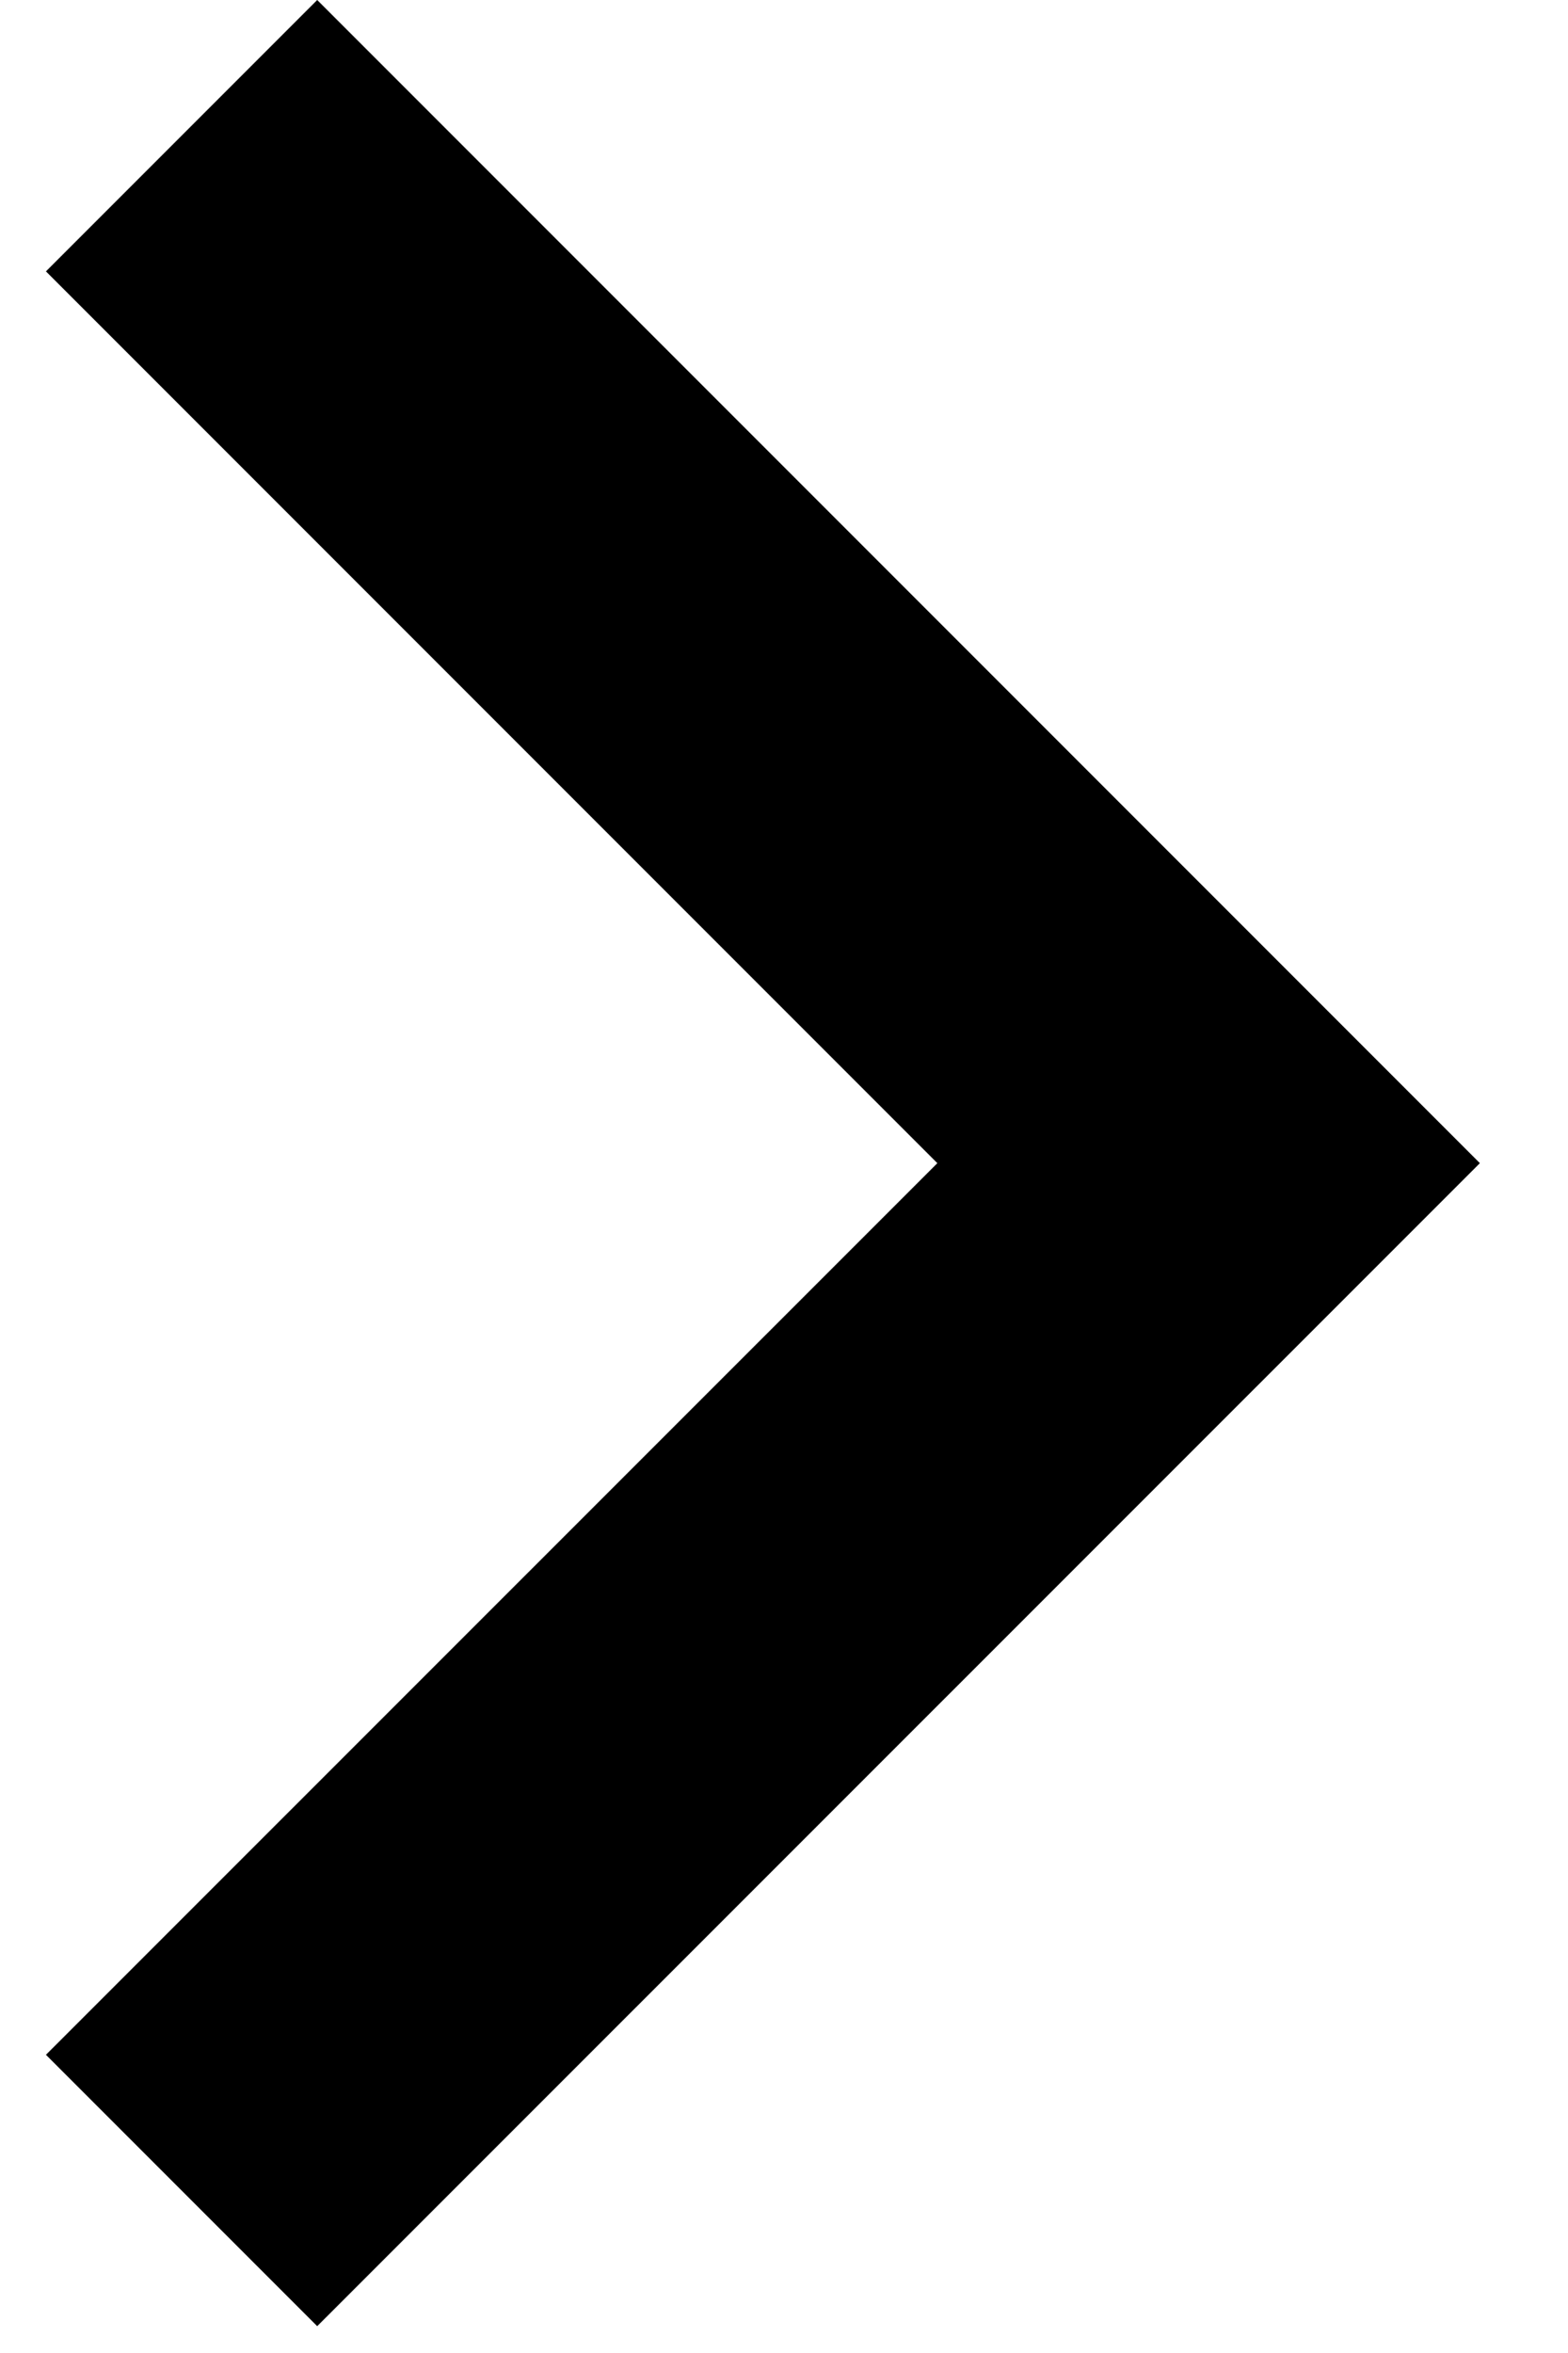 <svg width="10" height="15" viewBox="0 0 10 15" fill="none" xmlns="http://www.w3.org/2000/svg">
<path d="M5.978 7.415L0.293 1.73L2.023 0L9.438 7.415L2.023 14.829L0.293 13.099L5.978 7.415Z" fill="black"/>
</svg>
